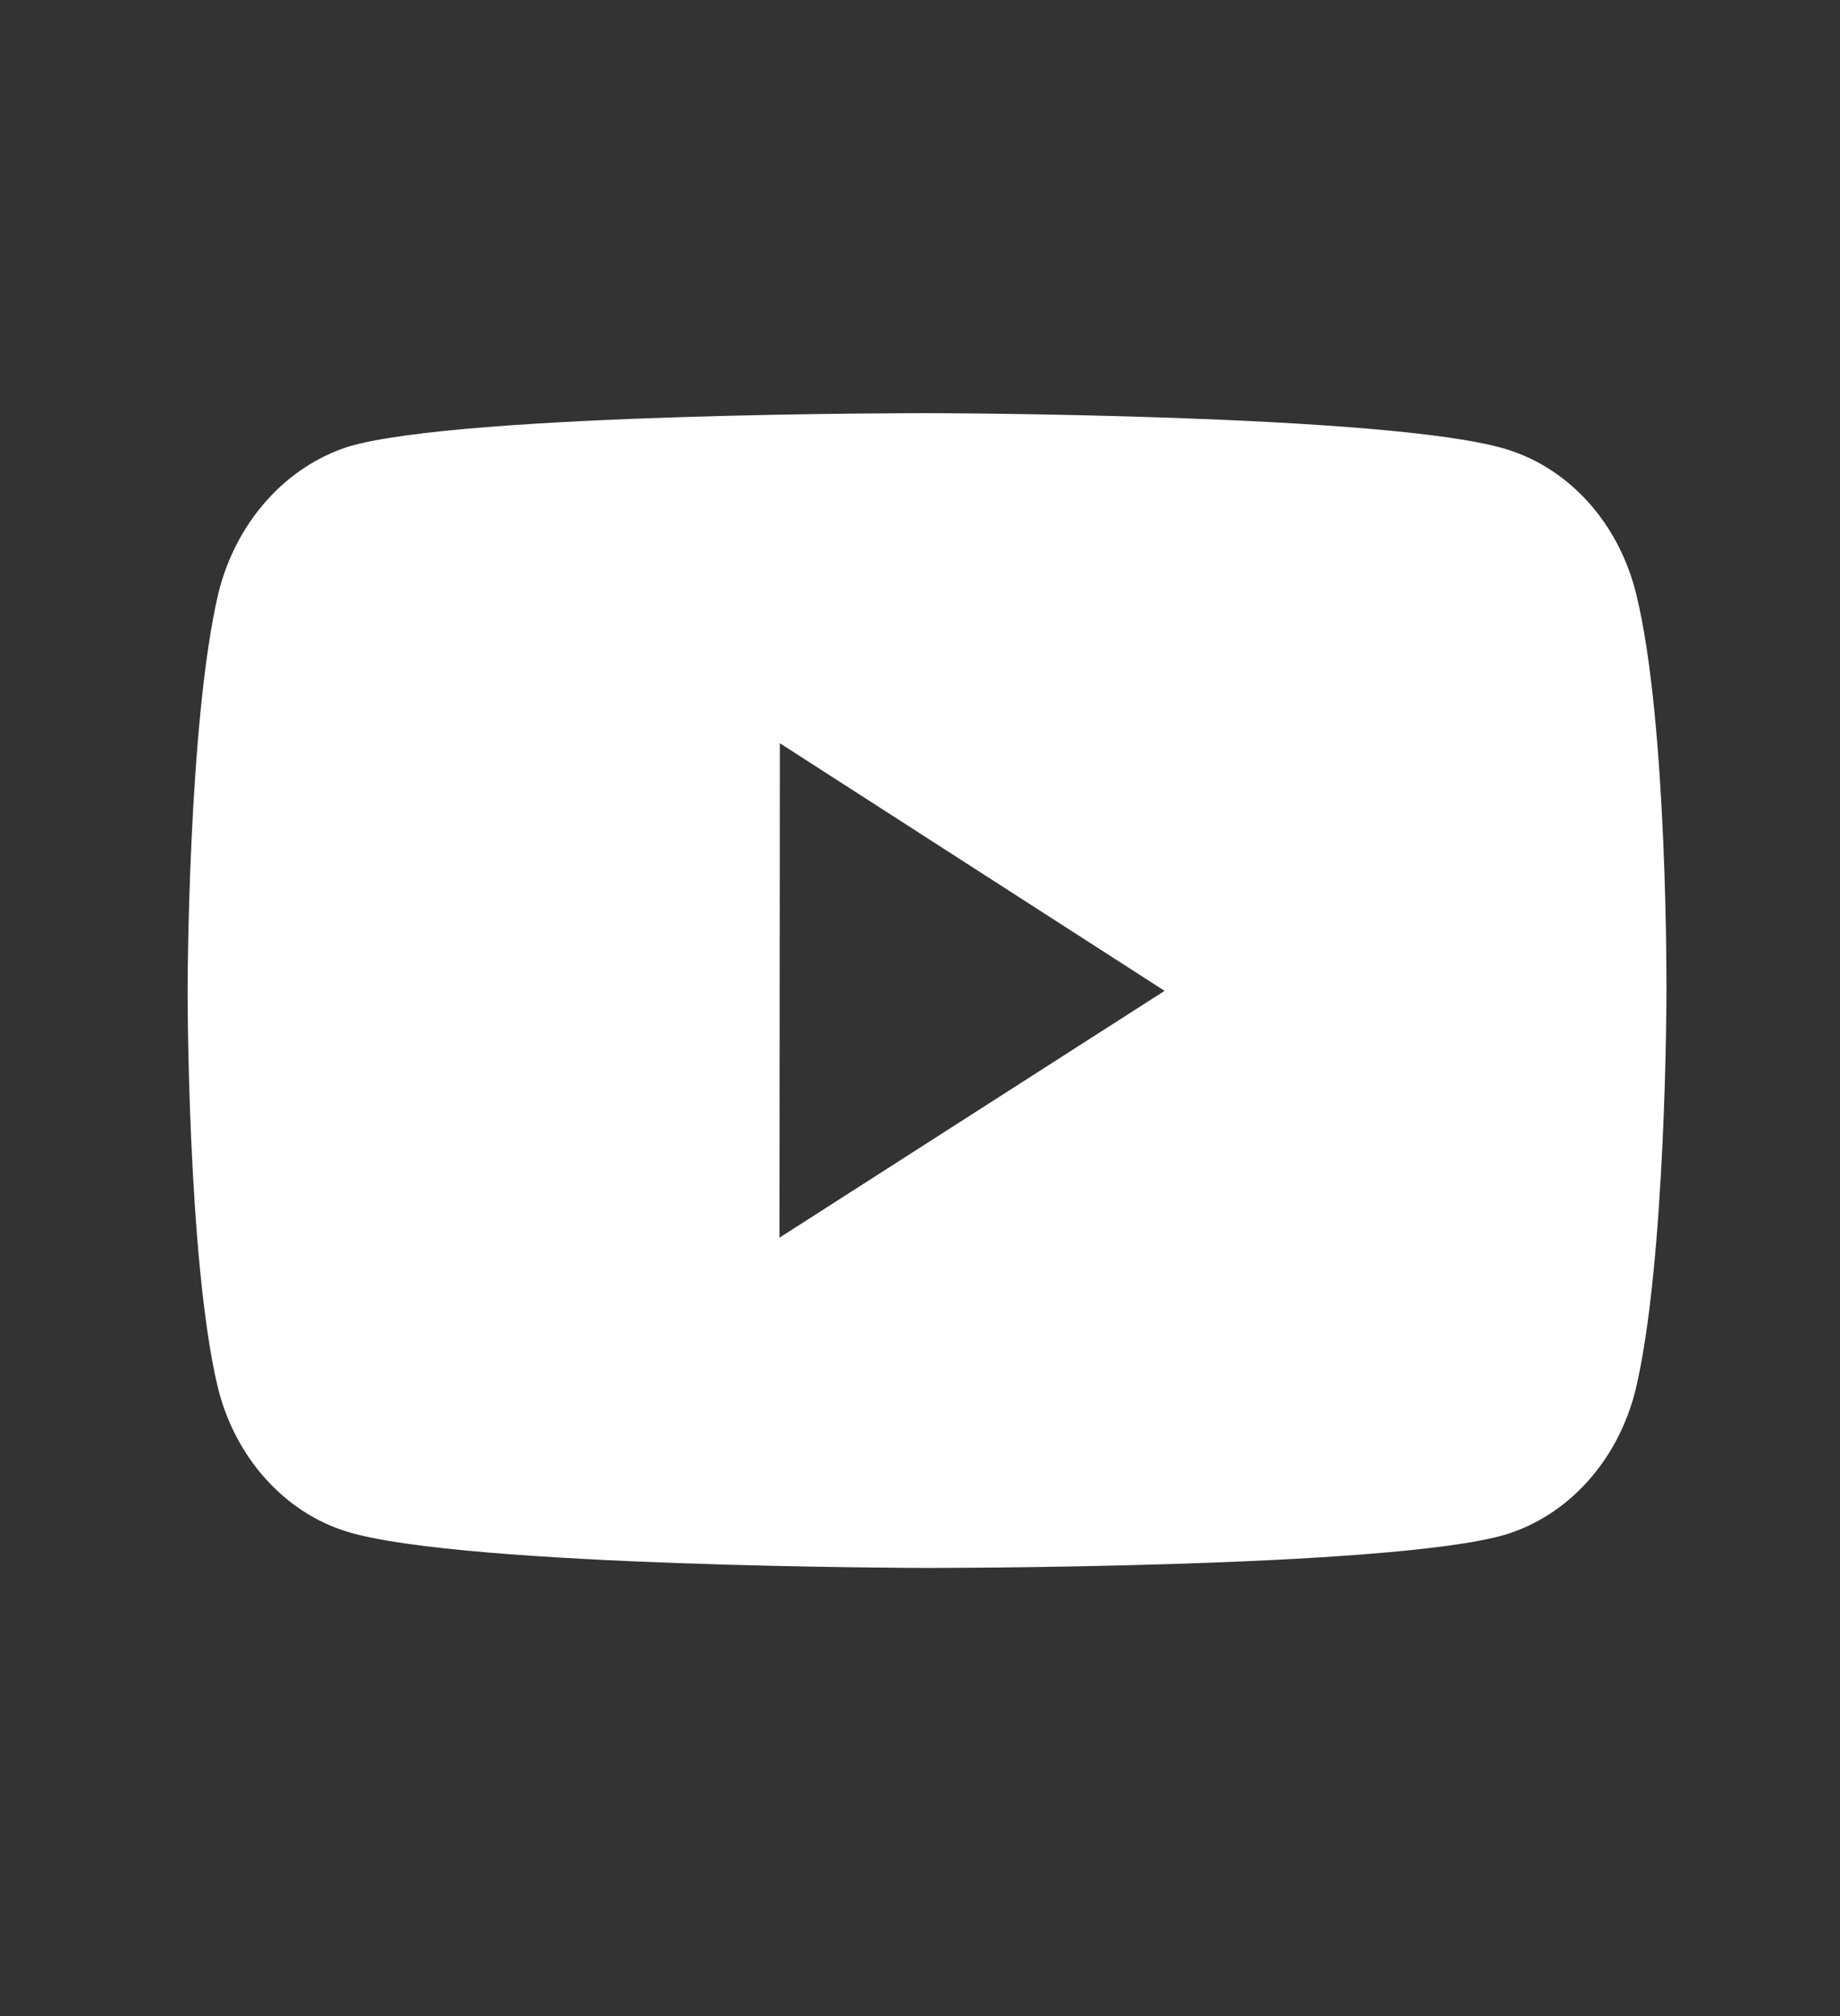 <svg width="42" height="46" viewBox="0 0 42 46" fill="none" xmlns="http://www.w3.org/2000/svg">
<rect x="0" y="0" width="42" height="46" fill="#333333" stroke="none"/>
<g id="bx:bxl-youtube">
<path id="Vector" d="M37.352 13.57C37.16 12.775 36.785 12.05 36.264 11.468C35.742 10.885 35.093 10.465 34.381 10.249C31.739 9.44 21.172 9.427 21.172 9.427C21.172 9.427 10.607 9.414 7.964 10.187C7.252 10.413 6.604 10.839 6.083 11.424C5.561 12.01 5.183 12.735 4.986 13.53C4.289 16.475 4.282 22.582 4.282 22.582C4.282 22.582 4.275 28.72 4.967 31.634C5.355 33.245 6.493 34.519 7.941 34.953C10.609 35.761 21.147 35.775 21.147 35.775C21.147 35.775 31.714 35.788 34.355 35.017C35.068 34.801 35.718 34.382 36.24 33.801C36.763 33.219 37.141 32.496 37.336 31.702C38.034 28.759 38.039 22.654 38.039 22.654C38.039 22.654 38.073 16.514 37.352 13.57ZM17.792 28.24L17.801 16.958L26.583 22.608L17.792 28.24Z" fill="white"/>
</g>
</svg>

